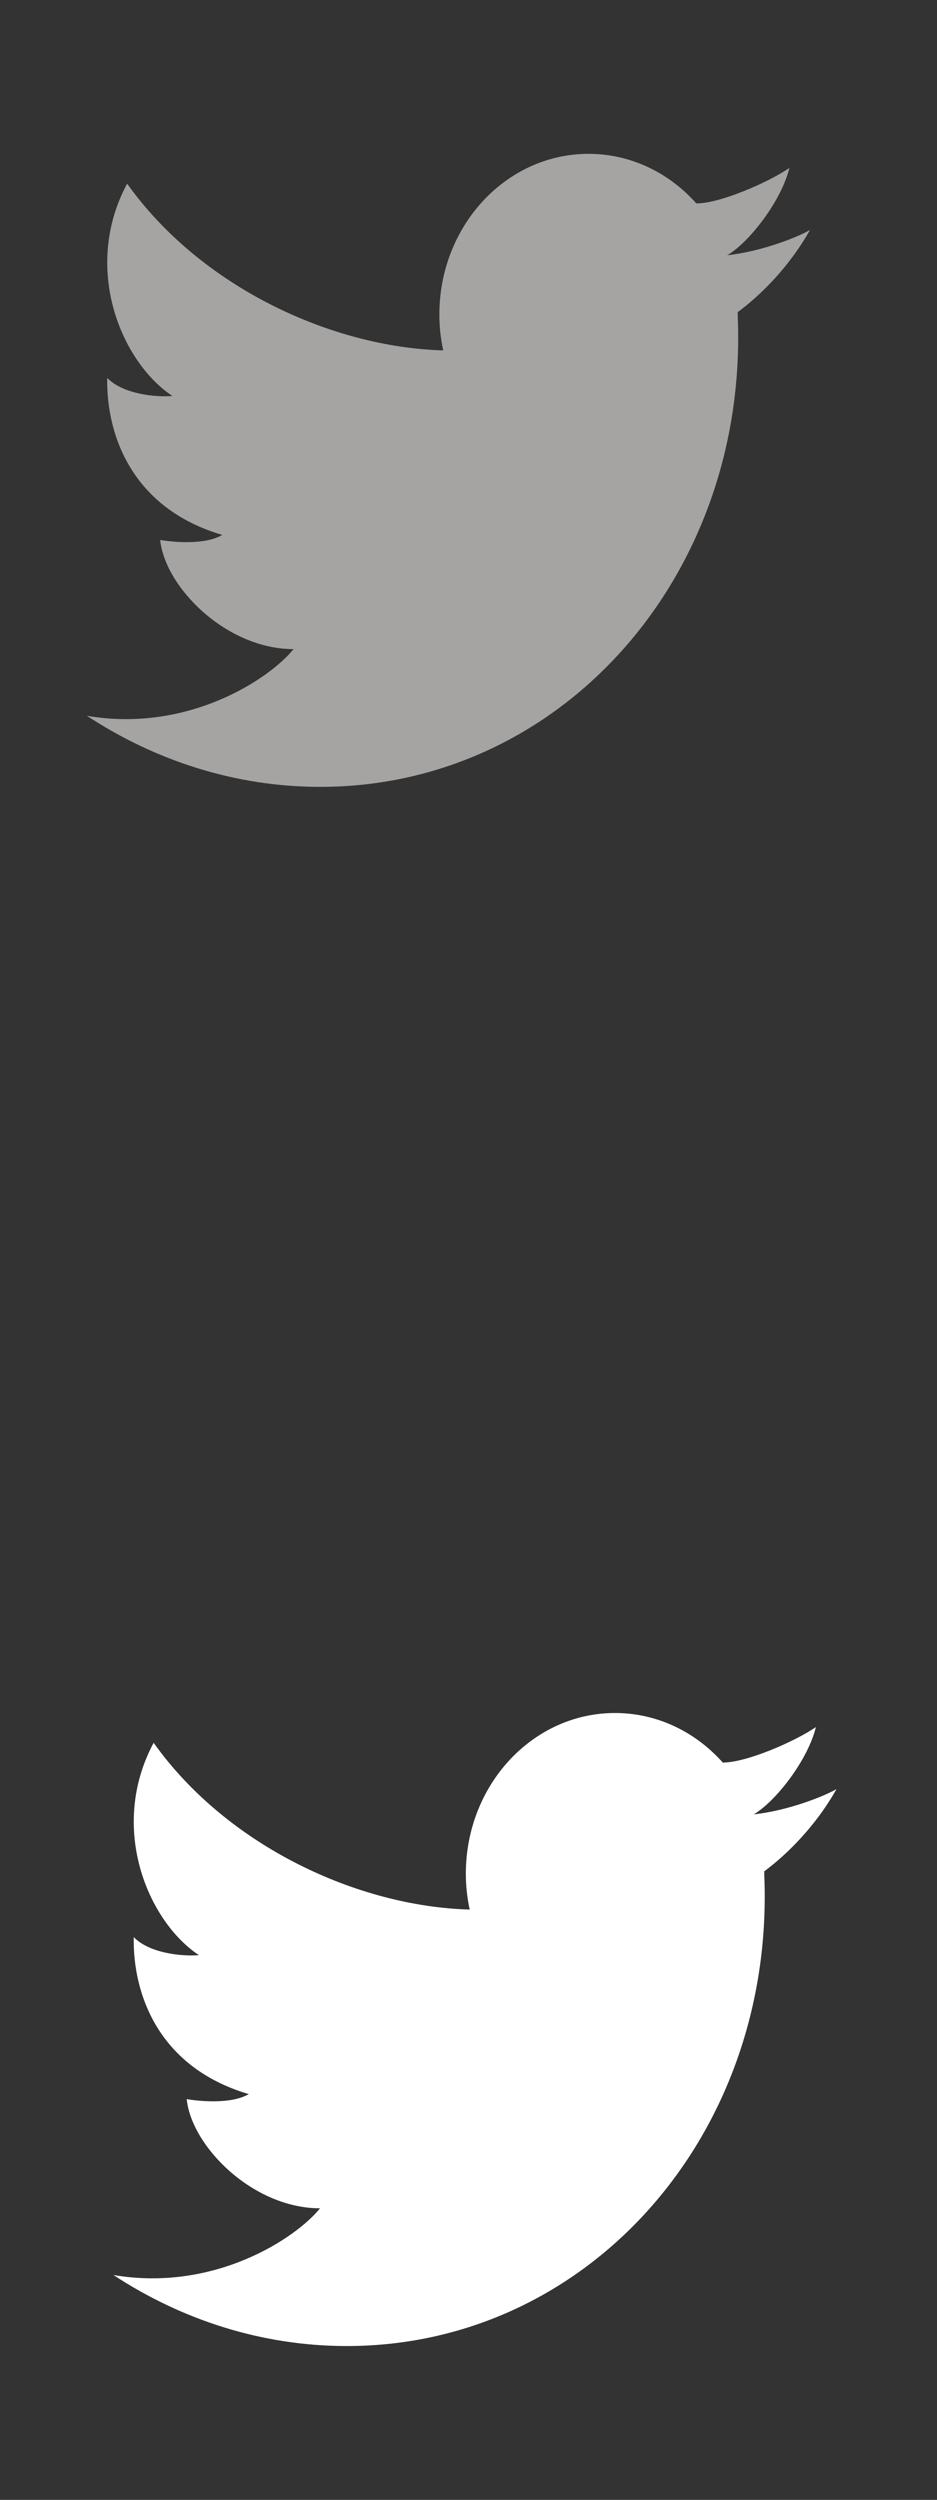 <?xml version="1.0" encoding="utf-8"?>
<!-- Generator: Adobe Illustrator 16.0.0, SVG Export Plug-In . SVG Version: 6.00 Build 0)  -->
<!DOCTYPE svg PUBLIC "-//W3C//DTD SVG 1.1//EN" "http://www.w3.org/Graphics/SVG/1.1/DTD/svg11.dtd">
<svg version="1.1" id="Calque_1" xmlns="http://www.w3.org/2000/svg" xmlns:xlink="http://www.w3.org/1999/xlink" x="0px" y="0px"
	 width="30px" height="80px" viewBox="0 0 30 80" enable-background="new 0 0 30 80" xml:space="preserve">
<rect x="0" y="0" width="30" height="80" fill="#333333" stroke="none"/>
<g id="Calque_1_1_" display="none">
	<path display="inline" fill="#FCFBFA" d="M21.876,40.521h-4.89v-3.567c0-1.095,1.133-1.349,1.66-1.349c0.525,0,3.158,0,3.158,0
		v-4.814l-3.619-0.02c-4.938,0-6.065,3.592-6.065,5.893v3.857H8.537v4.961h3.583c0,6.369,0,13.395,0,13.395h4.866
		c0,0,0-7.098,0-13.395h4.135L21.876,40.521z"/>
	<path display="inline" fill="#A5A4A2" d="M21.67,10.75h-4.889V7.182c0-1.094,1.132-1.348,1.66-1.348c0.524,0,3.156,0,3.156,0V1.019
		L17.979,1c-4.938,0-6.064,3.591-6.064,5.892v3.858H8.331v4.961h3.583c0,6.369,0,13.394,0,13.394h4.867c0,0,0-7.097,0-13.394h4.134
		L21.67,10.75z"/>
</g>
<path fill="#A5A4A2" d="M25.934,7.358c-0.39,0.232-1.561,0.694-2.65,0.81c0.699-0.406,1.734-1.737,1.99-2.794
	c-0.672,0.462-2.217,1.136-2.979,1.136c0,0,0,0.002,0.002,0.003c-0.87-0.98-2.095-1.59-3.454-1.59c-2.637,0-4.776,2.303-4.776,5.144
	c0,0.395,0.044,0.778,0.123,1.146h-0.001C10.61,11.114,6.427,9.183,4.07,5.877c-1.447,2.7-0.195,5.701,1.449,6.795
	c-0.561,0.047-1.598-0.068-2.086-0.579c-0.034,1.792,0.768,4.166,3.684,5.026c-0.562,0.326-1.554,0.233-1.988,0.161
	c0.153,1.515,2.12,3.493,4.269,3.493c-0.766,0.952-3.38,2.687-6.615,2.134c2.197,1.441,4.759,2.274,7.471,2.274
	c7.706,0,13.689-6.725,13.368-15.021c0-0.009-0.003-0.02-0.003-0.027c0-0.023,0.003-0.046,0.003-0.066
	c0-0.026-0.003-0.05-0.003-0.078C24.318,9.476,25.26,8.562,25.934,7.358z"/>
<path fill="#FFFFFF" d="M26.782,57.253c-0.39,0.231-1.562,0.694-2.651,0.81c0.7-0.406,1.735-1.736,1.991-2.793
	c-0.673,0.461-2.218,1.135-2.979,1.135c0,0,0,0.002,0.002,0.004c-0.871-0.98-2.096-1.59-3.455-1.59
	c-2.637,0-4.775,2.303-4.775,5.144c0,0.396,0.044,0.778,0.123,1.146h-0.001c-3.578-0.098-7.761-2.029-10.118-5.336
	c-1.447,2.701-0.195,5.701,1.449,6.795c-0.561,0.047-1.598-0.067-2.086-0.578c-0.034,1.791,0.768,4.166,3.684,5.025
	c-0.562,0.326-1.554,0.233-1.988,0.161c0.153,1.515,2.12,3.493,4.269,3.493c-0.766,0.952-3.38,2.688-6.615,2.135
	c2.197,1.44,4.759,2.273,7.471,2.273c7.707,0,13.69-6.725,13.369-15.021c0-0.009-0.004-0.02-0.004-0.027
	c0-0.022,0.004-0.045,0.004-0.065c0-0.026-0.004-0.05-0.004-0.078C25.167,59.37,26.107,58.457,26.782,57.253z"/>
<g id="Calque_3" display="none">
	<g display="inline">
		<g>
			<g>
				<path fill="#A5A4A2" d="M17.285,3.736c0.822-0.46,1.182-0.76,1.182-0.76h-7.851c-1.573,0-5.941,1.787-5.941,5.958
					c0,4.173,4.53,5.067,6.174,5c-0.922,1.125-0.132,2.152,0.362,2.678c0.492,0.531,0.392,0.695-0.197,0.695
					c-0.592,0-7.883,0.079-7.883,5.299c0,5.221,9.688,5.598,12.873,2.784c3.184-2.812,2.494-6.692,0.031-8.445
					c-2.462-1.754-3.381-2.582-1.805-3.972c1.577-1.39,2.825-2.516,2.825-5.099s-2.136-3.905-2.136-3.905S16.463,4.2,17.285,3.736z
					 M16.068,22.342c0,2.252-1.913,3.343-5.158,3.343c-3.249,0-4.99-1.621-4.99-4.038c0-2.419,2.365-3.609,6.798-3.609
					C13.921,18.963,16.068,20.088,16.068,22.342z M11.373,12.906c-3.909,0-5.683-9.134-1.084-9.134
					C13.868,3.638,16.561,12.906,11.373,12.906z M24.326,6.007v-2.97h-1.535v2.971h-3.006V7.55h3.006v2.975h1.535V7.549h2.955V6.007
					H24.326z"/>
			</g>
		</g>
	</g>
	<g display="inline">
		<g>
			<g>
				<path fill="#FFFFFF" d="M17.285,33.736c0.822-0.461,1.182-0.76,1.182-0.76h-7.852c-1.573,0-5.941,1.787-5.941,5.957
					c0,4.174,4.53,5.067,6.174,5c-0.922,1.125-0.132,2.152,0.362,2.678c0.492,0.531,0.392,0.695-0.197,0.695
					c-0.592,0-7.883,0.08-7.883,5.299c0,5.222,9.688,5.599,12.874,2.785c3.184-2.813,2.494-6.693,0.031-8.445
					c-2.463-1.754-3.381-2.582-1.805-3.973c1.577-1.39,2.825-2.516,2.825-5.099s-2.136-3.905-2.136-3.905S16.463,34.2,17.285,33.736
					z M16.068,52.342c0,2.252-1.913,3.344-5.159,3.344c-3.249,0-4.99-1.621-4.99-4.039s2.365-3.608,6.798-3.608
					C13.92,48.963,16.068,50.088,16.068,52.342z M11.373,42.906c-3.909,0-5.683-9.135-1.084-9.135
					C13.868,33.639,16.561,42.906,11.373,42.906z M24.326,36.007v-2.971h-1.535v2.971h-3.006v1.542h3.006v2.975h1.535v-2.975h2.955
					v-1.542H24.326z"/>
			</g>
		</g>
	</g>
</g>
<g id="Calque_4" display="none">
	<g display="inline">
		<g>
			<path fill="#A4A4A4" d="M15.365,37.338H3.211v15.191h12.154H27.52V37.338H15.365z M15.365,38.857h8.519l-8.519,6.053
				l-8.519-6.053H15.365z M4.73,39.288l5.175,3.5L4.73,48.43V39.288z M15.365,51.012H6.591l4.326-7.541l4.448,3.008l4.447-3.008
				l4.326,7.541H15.365z M25.999,48.43l-5.175-5.643l5.175-3.5V48.43z"/>
		</g>
	</g>
</g>
</svg>
